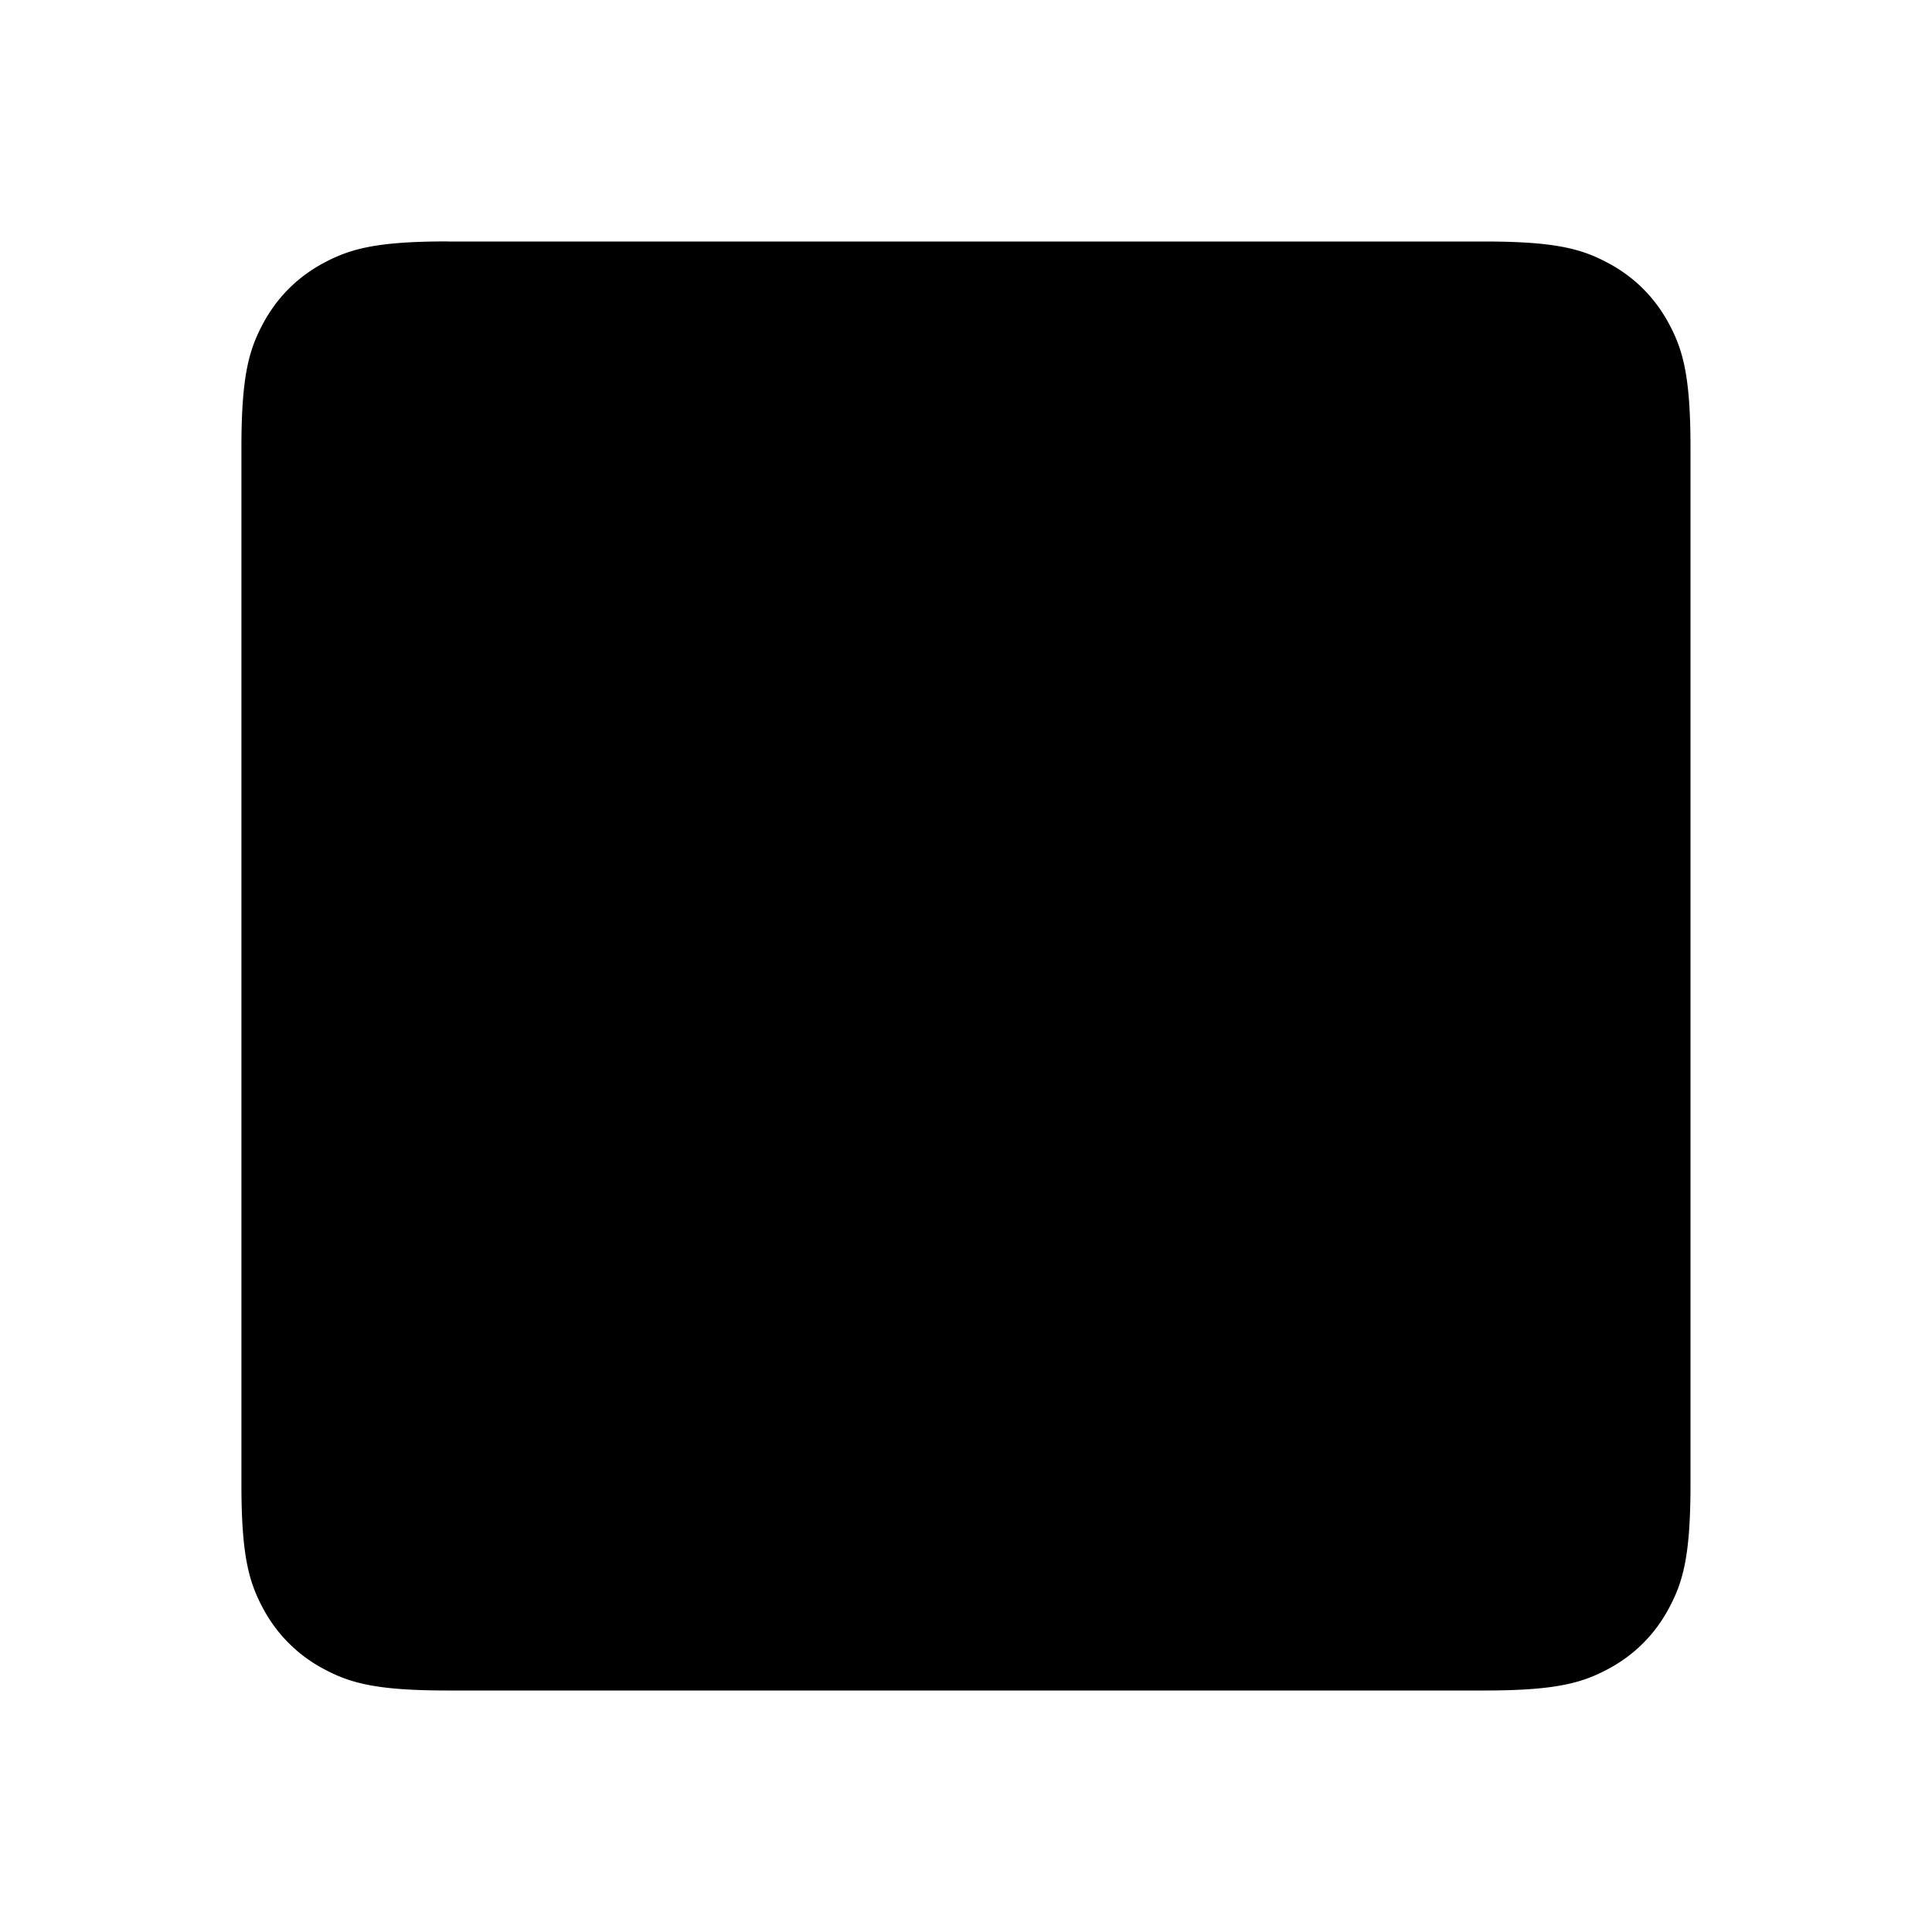 <svg t="1715938616578" class="icon" viewBox="0 0 1024 1024" version="1.1"
  xmlns="http://www.w3.org/2000/svg" p-id="1767" width="200" height="200">
  <path d="M237.397 128h549.205c38.059 0 51.84 3.968 65.707 11.392 13.952 7.424 24.875 18.347 32.299 32.256 7.424 13.909 11.392 27.733 11.392 65.707v549.248c0 38.059-3.968 51.84-11.392 65.707-7.424 13.952-18.347 24.875-32.256 32.299-13.909 7.424-27.733 11.392-65.707 11.392H237.355c-38.059 0-51.84-3.968-65.707-11.392a77.525 77.525 0 0 1-32.299-32.256c-7.424-13.909-11.392-27.733-11.392-65.707V237.355c0-38.059 3.968-51.84 11.392-65.707 7.424-13.952 18.347-24.875 32.256-32.299 13.909-7.424 27.733-11.392 65.707-11.392z" p-id="1768"></path>
</svg>